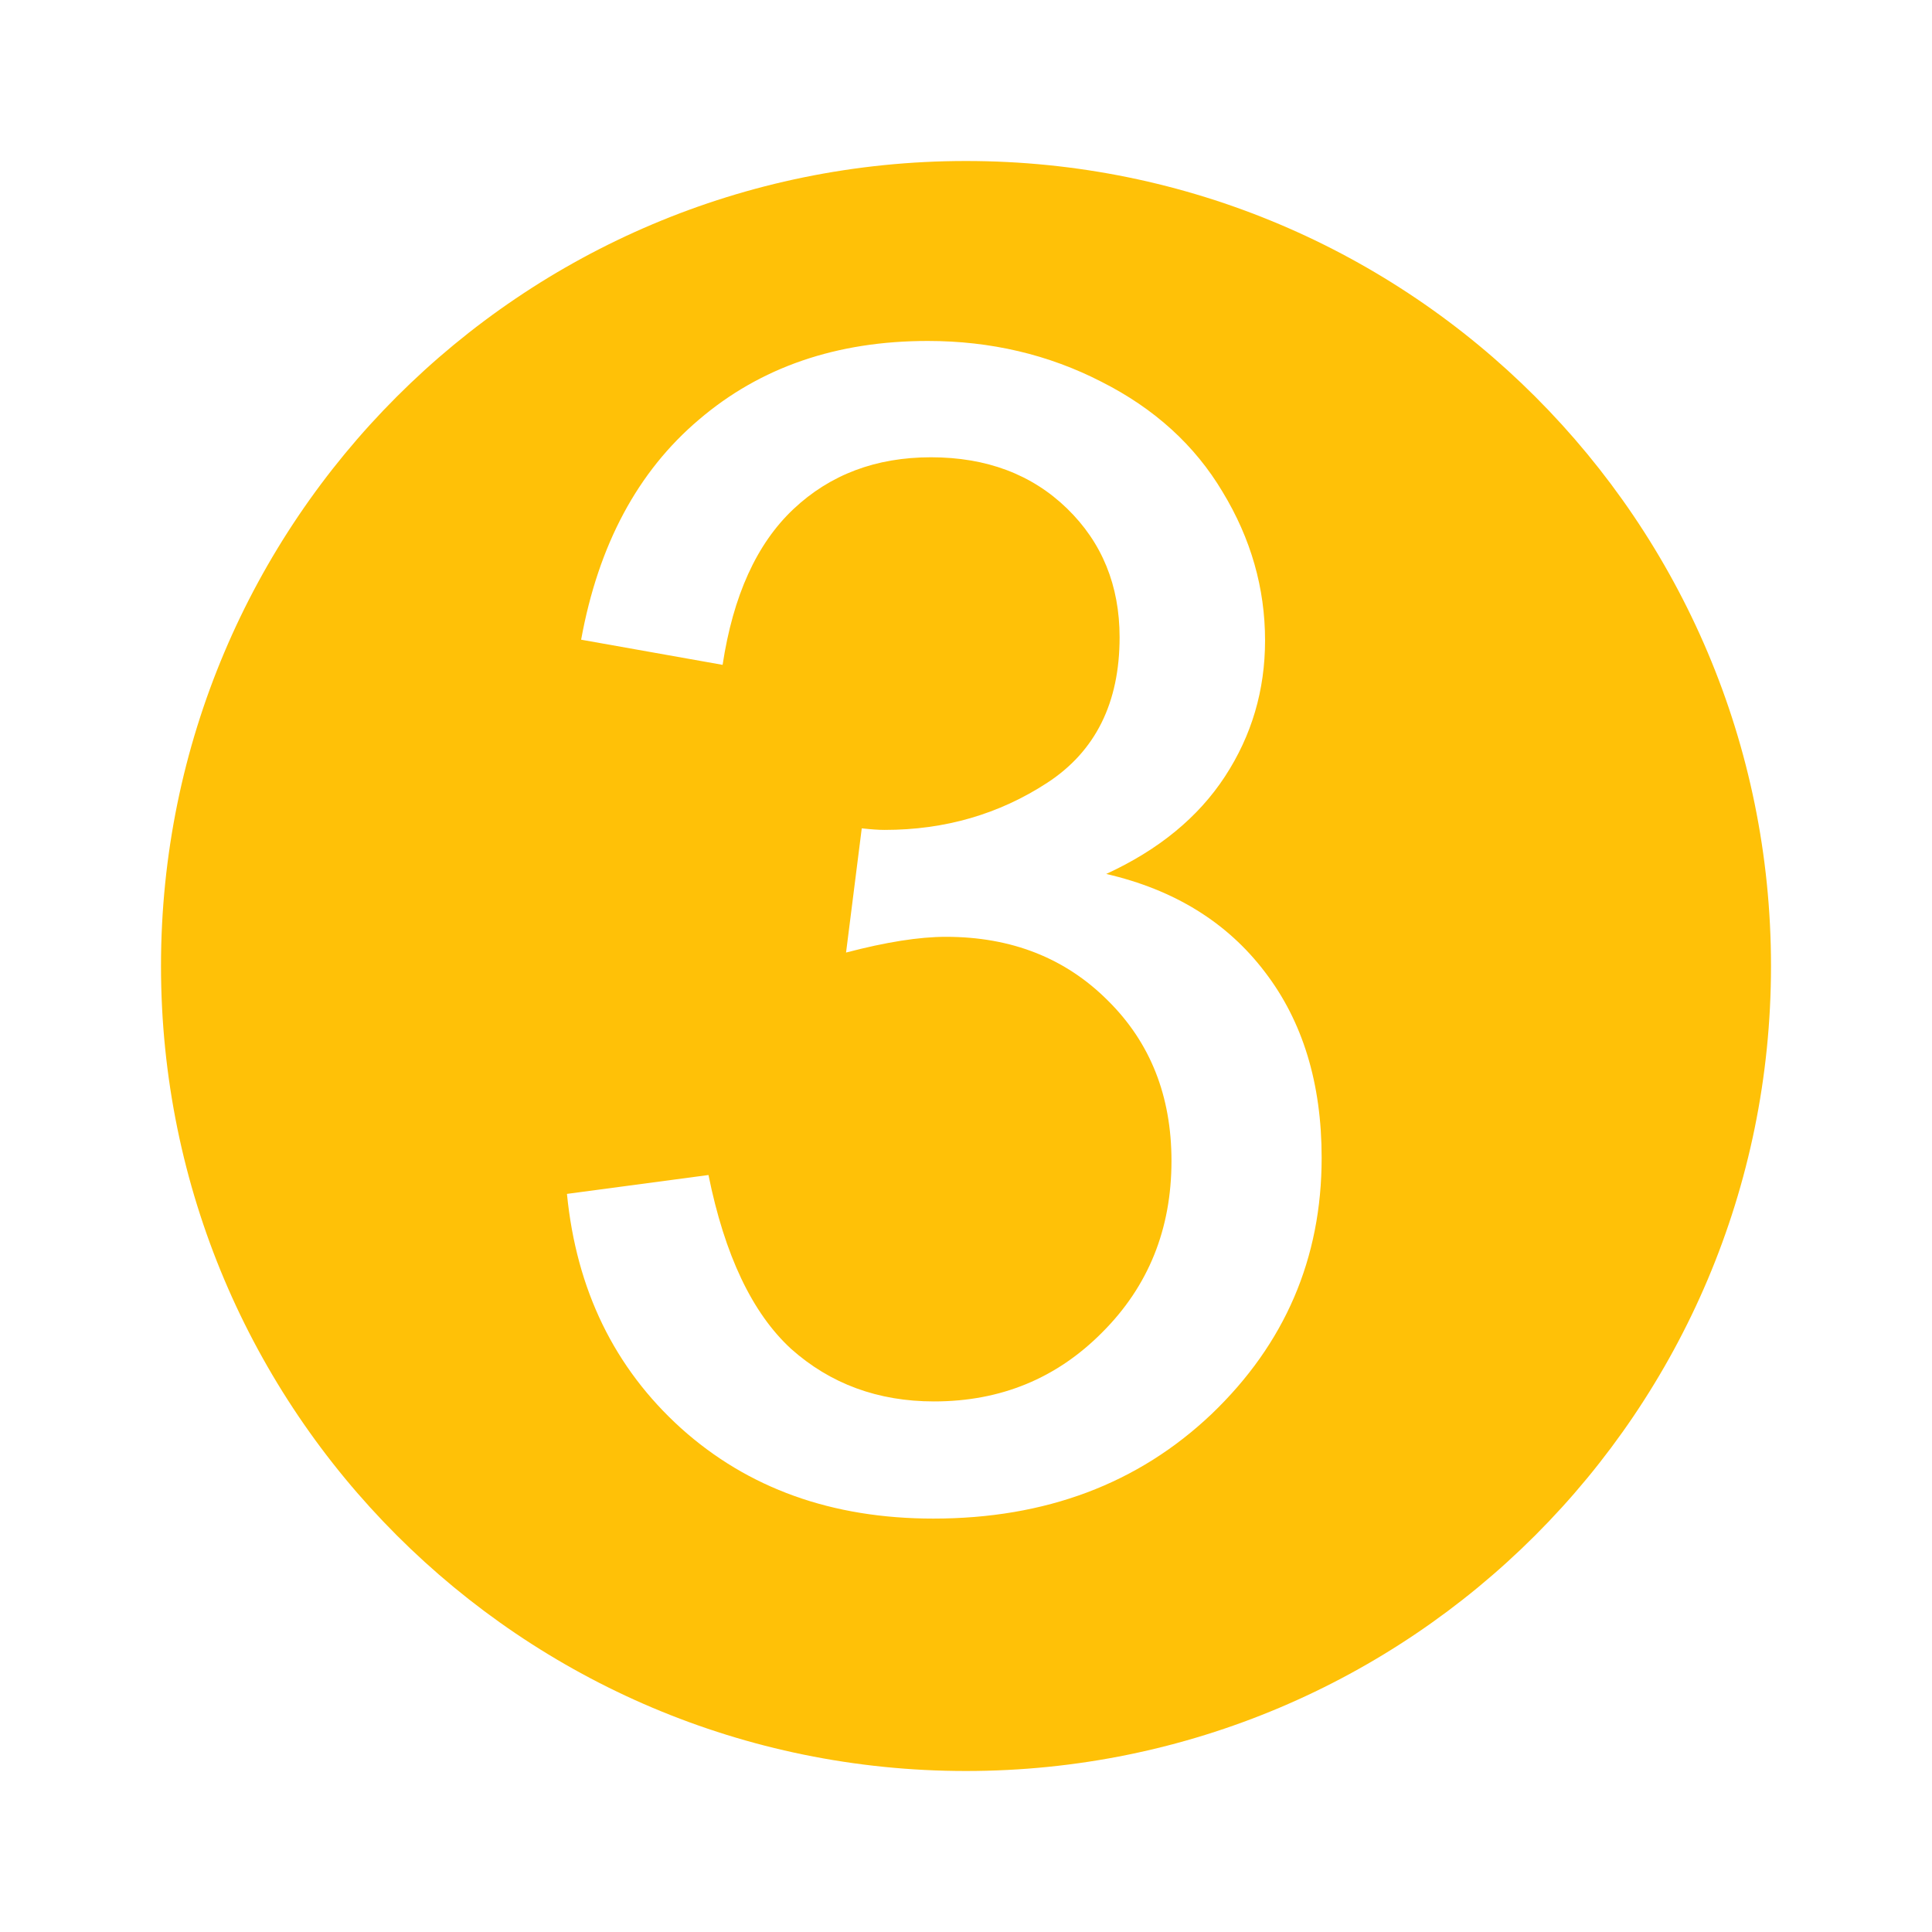 <?xml version="1.0" encoding="UTF-8" standalone="no"?>
<svg
   xmlns:dc="http://purl.org/dc/elements/1.1/"
   xmlns:cc="http://creativecommons.org/ns#"
   xmlns:rdf="http://www.w3.org/1999/02/22-rdf-syntax-ns#"
   xmlns:svg="http://www.w3.org/2000/svg"
   xmlns="http://www.w3.org/2000/svg"
   version="1.1"
   id="svg2"
   viewBox="0 0 48 48"
   height="48"
   width="48">
  <defs
     id="defs8" />
  <path
     style="fill:#ffc107;fill-opacity:1"
     id="path4"
     d="M 24 4 C 12.95 4 4 12.95 4 24 C 4 35.05 12.95 44 24 44 C 35.05 44 44 35.05 44 24 C 44 12.95 35.05 4 24 4 z M 23.051 8.471 C 24.613 8.471 26.052 8.809 27.367 9.486 C 28.682 10.15 29.685 11.062 30.375 12.221 C 31.078 13.38 31.43 14.61 31.43 15.912 C 31.43 17.149 31.098 18.275 30.434 19.291 C 29.77 20.307 28.786 21.114 27.484 21.713 C 29.177 22.104 30.492 22.917 31.43 24.154 C 32.367 25.378 32.836 26.915 32.836 28.764 C 32.836 31.264 31.924 33.386 30.102 35.131 C 28.279 36.863 25.974 37.729 23.188 37.729 C 20.674 37.729 18.585 36.98 16.918 35.482 C 15.264 33.985 14.32 32.045 14.086 29.662 L 17.602 29.193 C 18.005 31.186 18.689 32.624 19.652 33.51 C 20.629 34.382 21.814 34.818 23.207 34.818 C 24.861 34.818 26.254 34.245 27.387 33.1 C 28.533 31.954 29.105 30.535 29.105 28.842 C 29.105 27.227 28.578 25.899 27.523 24.857 C 26.469 23.803 25.128 23.275 23.5 23.275 C 22.836 23.275 22.009 23.406 21.02 23.666 L 21.41 20.58 C 21.645 20.606 21.833 20.619 21.977 20.619 C 23.474 20.619 24.822 20.229 26.02 19.447 C 27.217 18.666 27.816 17.462 27.816 15.834 C 27.816 14.545 27.38 13.477 26.508 12.631 C 25.635 11.785 24.509 11.361 23.129 11.361 C 21.762 11.361 20.622 11.791 19.711 12.65 C 18.799 13.51 18.214 14.799 17.953 16.518 L 14.438 15.893 C 14.867 13.536 15.844 11.713 17.367 10.424 C 18.891 9.122 20.785 8.471 23.051 8.471 z " />
</svg>
